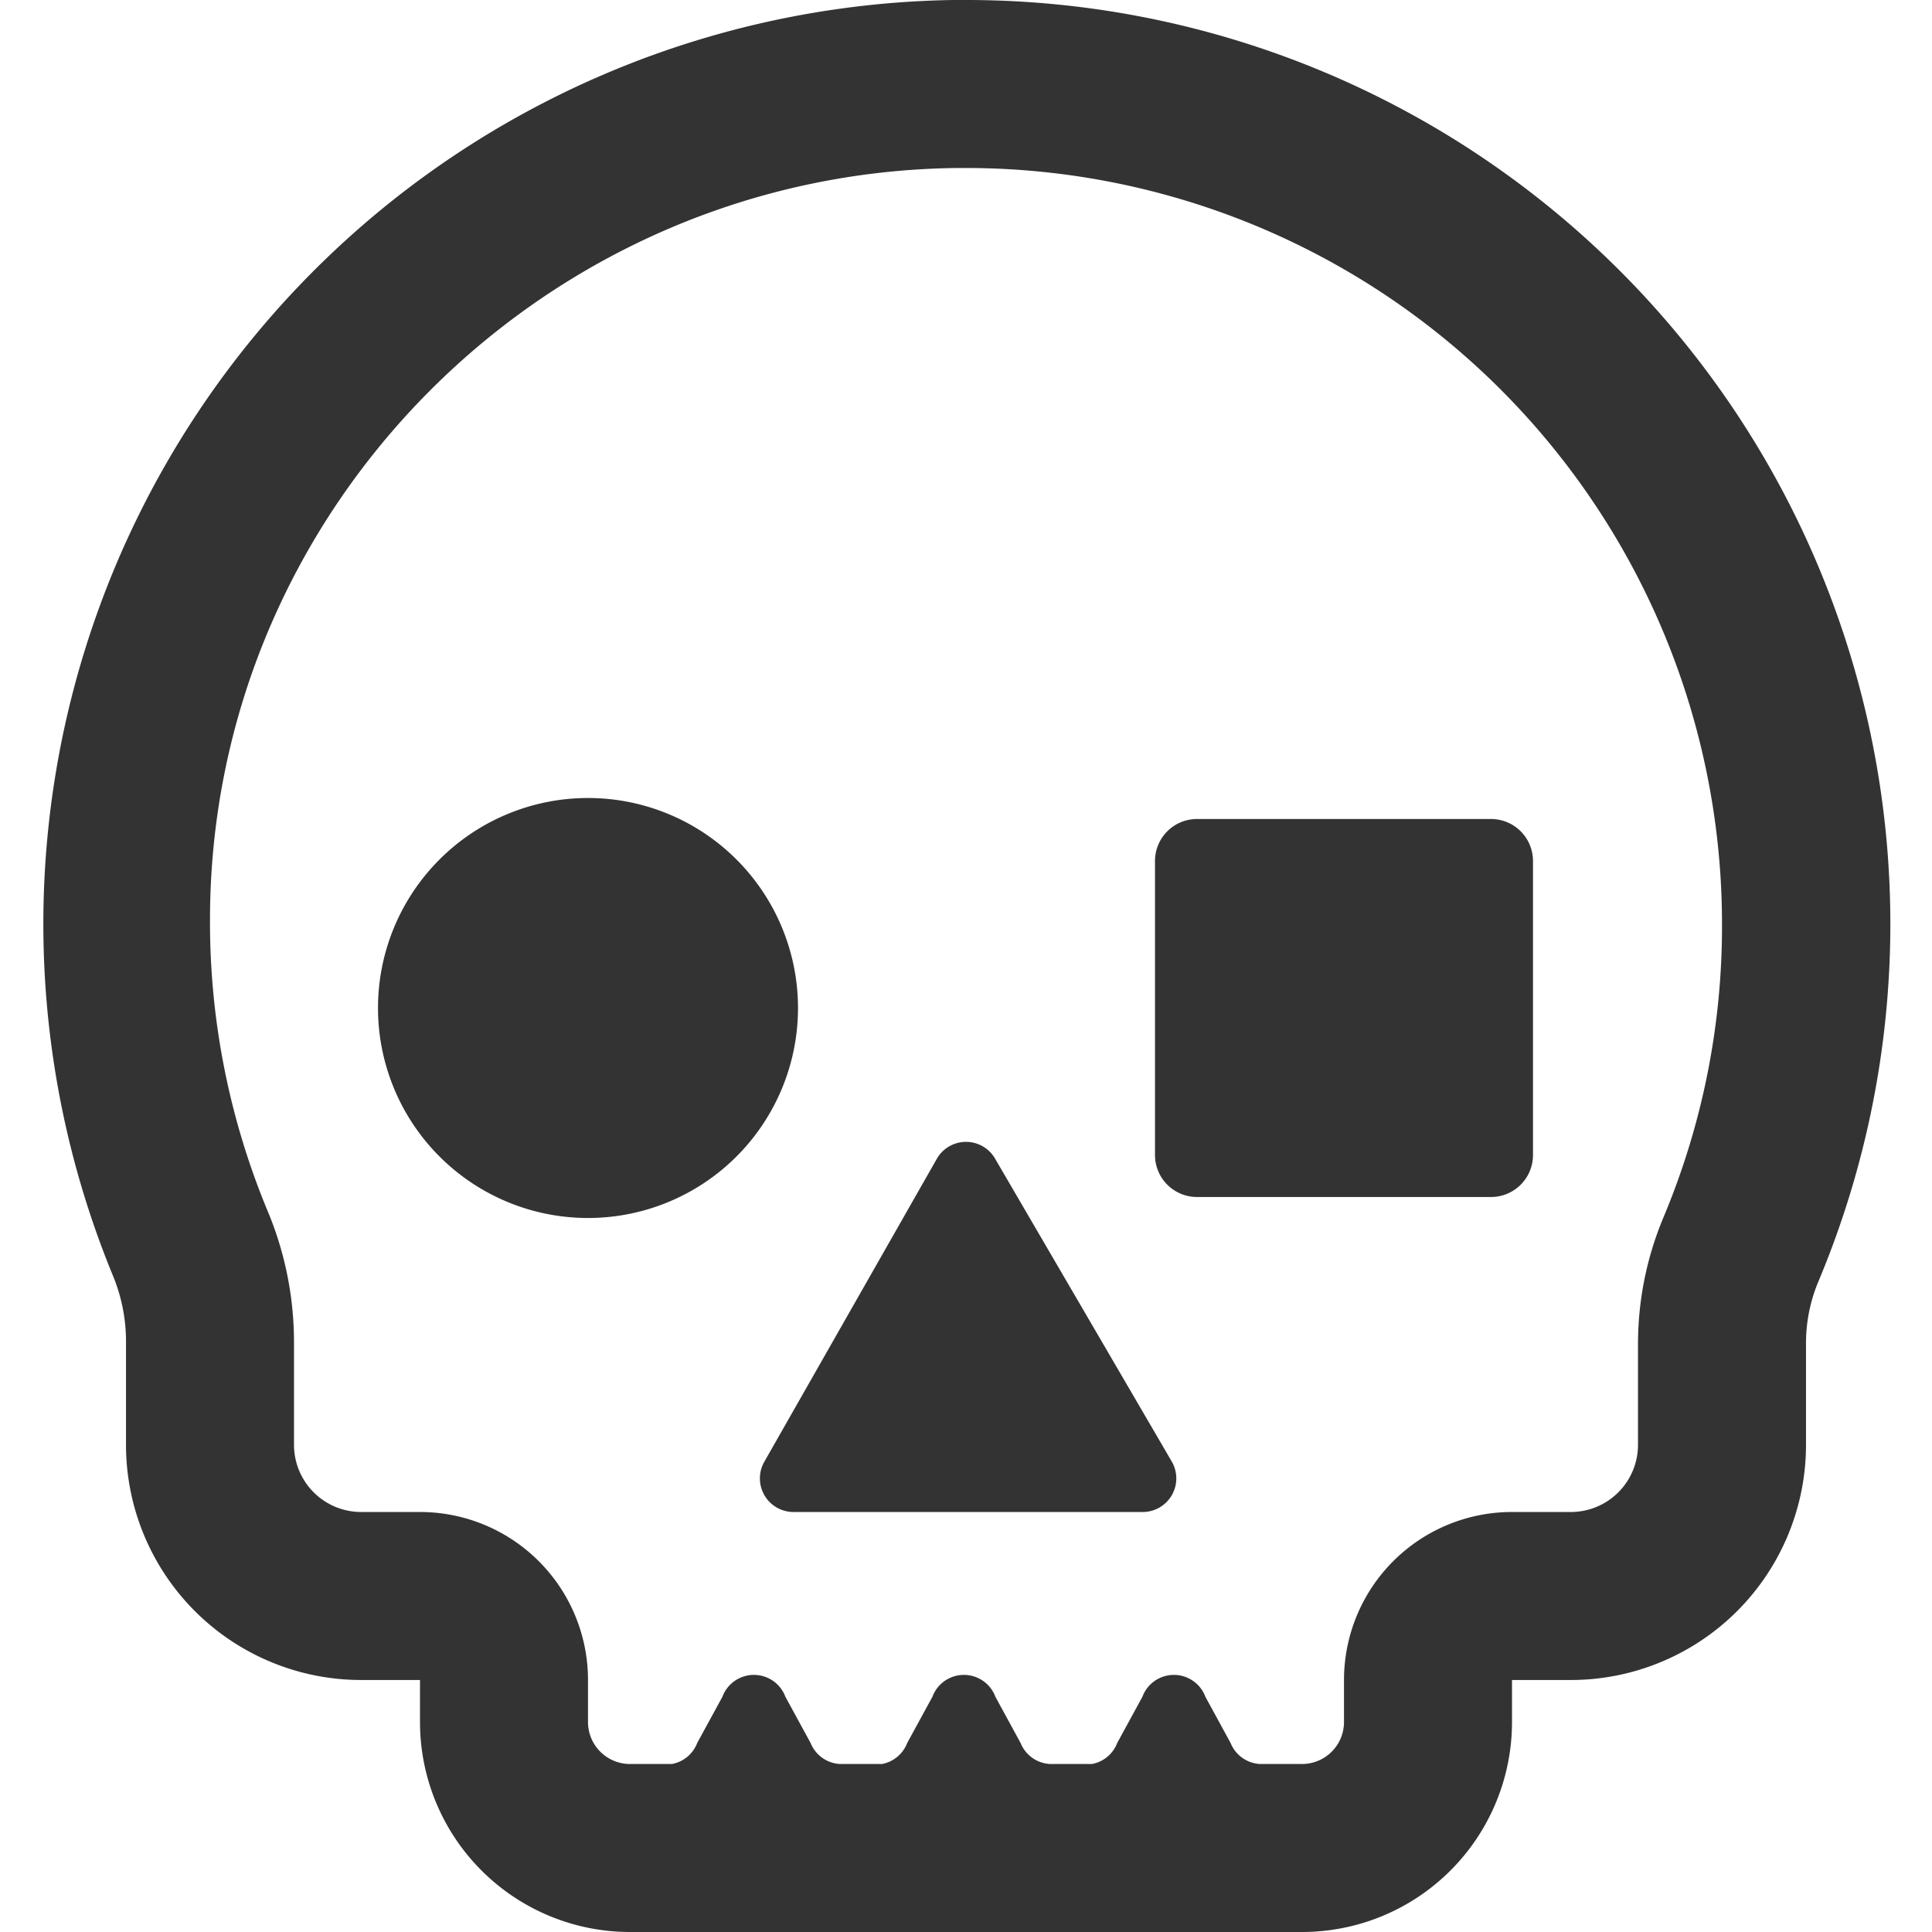 <svg xmlns="http://www.w3.org/2000/svg" viewBox="0 0 460 460">
  <title>shape-skull-one-color-outline</title>
  <!-- Designed by Metafizzy, 2017 -->
  <path d="M230 0h-3A220 220 0 0 0 27 304 41 41 0 0 1 30 320V344a56 56 0 0 0 56 56h14v10a50 50 0 0 0 50 50H310a50 50 0 0 0 50-50V400h14a56 56 0 0 0 56-56V320a38 38 0 0 1 3-15A220 220 0 0 0 230 0ZM410 220a179 179 0 0 1-14 70 78 78 0 0 0-6 30V344a16 16 0 0 1-16 16H360a40 40 0 0 0-40 40v10a10 10 0 0 1-10 10H300a8 8 0 0 1-7-5l-6-11a8 8 0 0 0-15 0l-6 11A8 8 0 0 1 260 420H250a8 8 0 0 1-7-5l-6-11a8 8 0 0 0-15 0l-6 11A8 8 0 0 1 210 420H200a8 8 0 0 1-7-5l-6-11a8 8 0 0 0-15 0l-6 11A8 8 0 0 1 160 420H150a10 10 0 0 1-10-10V400a40 40 0 0 0-40-40H86a16 16 0 0 1-16-16V320a81 81 0 0 0-6-31A179 179 0 0 1 50 219c0-98 80-178 178-179H230A180 180 0 0 1 410 220ZM140 290a50 50 0 1 1 50-50A50 50 0 0 1 140 290Zm145-5h70a10 10 0 0 0 10-10V205a10 10 0 0 0-10-10H285a10 10 0 0 0-10 10v70A10 10 0 0 0 285 285Zm-62-9L182 348a8 8 0 0 0 7 12h83a8 8 0 0 0 7-12l-42-72A8 8 0 0 0 223 276Z" fill="#333"/>
</svg>
